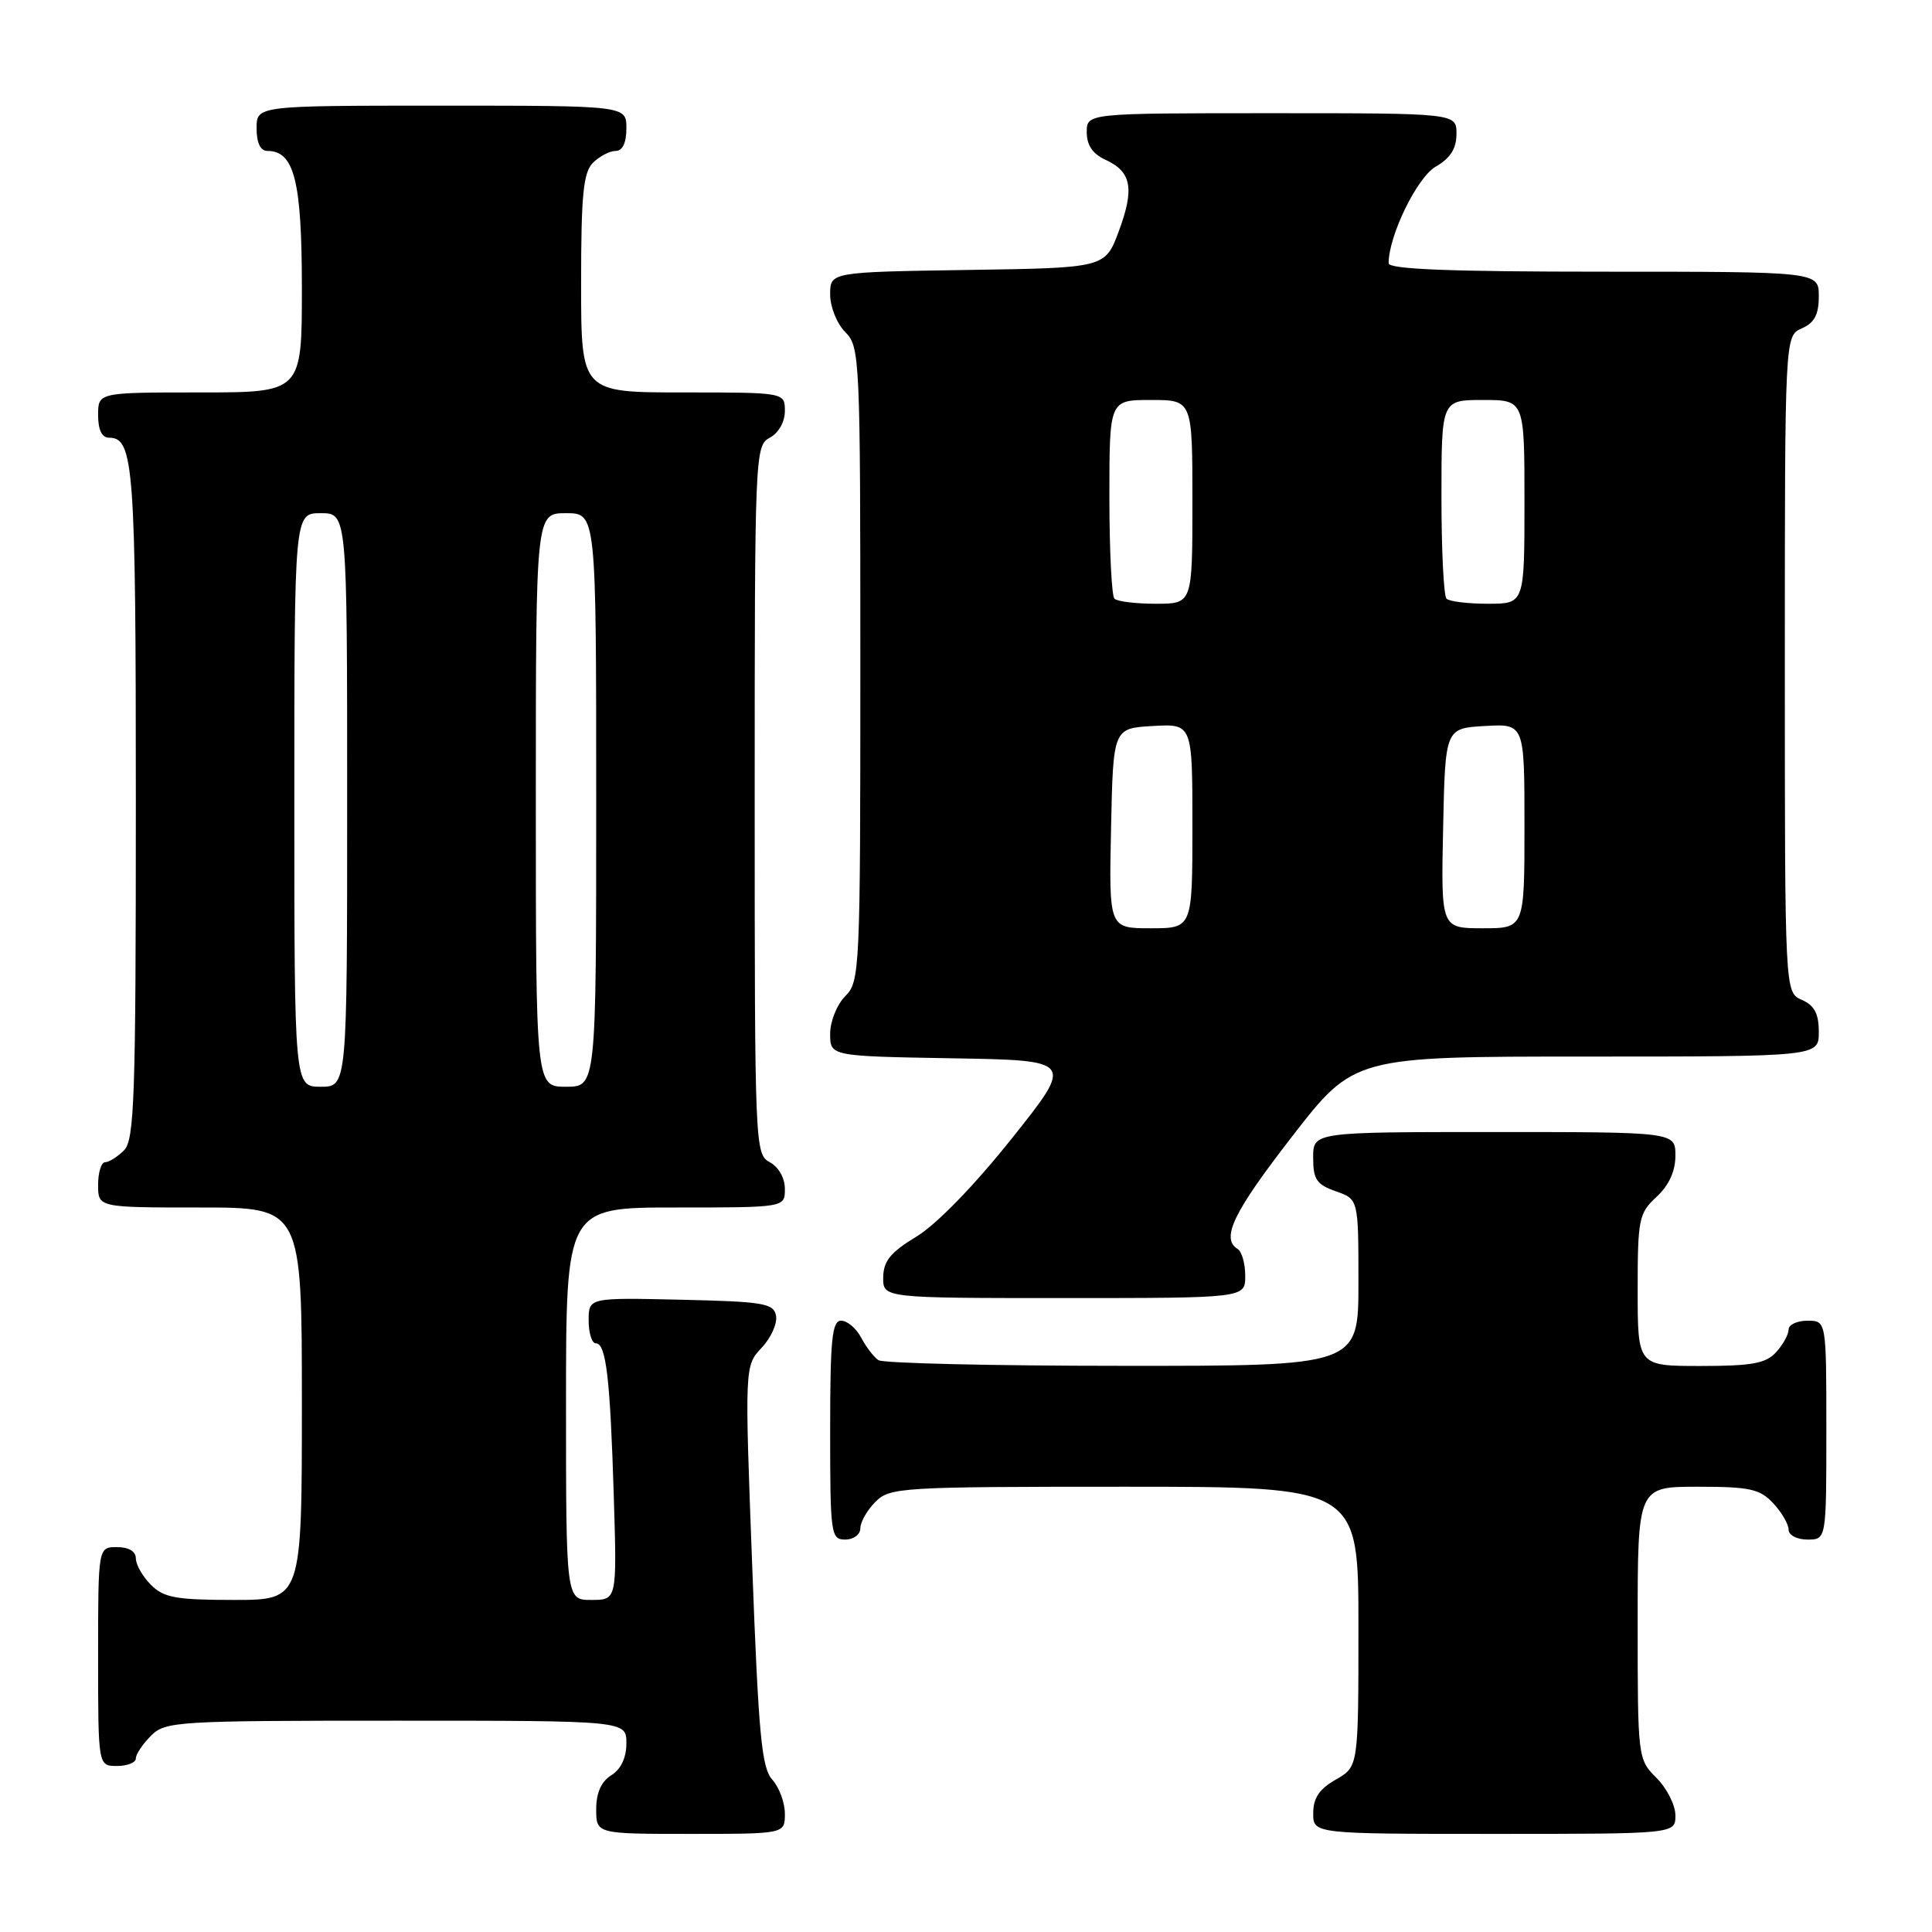 <?xml version="1.0" encoding="UTF-8" standalone="no"?>
<!DOCTYPE svg PUBLIC "-//W3C//DTD SVG 1.1//EN" "http://www.w3.org/Graphics/SVG/1.1/DTD/svg11.dtd" >
<svg xmlns="http://www.w3.org/2000/svg" xmlns:xlink="http://www.w3.org/1999/xlink" version="1.1" viewBox="0 0 256 256">
 <g >
 <path fill="currentColor"
d=" M 104.00 240.33 C 104.00 238.86 103.25 236.83 102.33 235.81 C 100.92 234.25 100.51 229.89 99.67 207.47 C 98.67 180.98 98.67 180.98 100.93 178.58 C 102.17 177.26 103.02 175.35 102.83 174.34 C 102.51 172.69 101.20 172.47 90.24 172.22 C 78.00 171.94 78.00 171.94 78.00 174.97 C 78.00 176.64 78.43 178.00 78.95 178.00 C 80.31 178.00 80.85 182.58 81.33 198.25 C 81.75 212.00 81.75 212.00 78.37 212.00 C 75.00 212.00 75.00 212.00 75.00 186.00 C 75.00 160.00 75.00 160.00 89.50 160.00 C 104.00 160.00 104.00 160.00 104.00 157.54 C 104.00 156.09 103.17 154.63 102.00 154.00 C 100.04 152.95 100.00 151.91 100.00 106.00 C 100.00 60.09 100.04 59.05 102.00 58.00 C 103.17 57.37 104.00 55.91 104.00 54.46 C 104.00 52.00 104.00 52.00 90.50 52.00 C 77.00 52.00 77.00 52.00 77.00 37.57 C 77.00 25.79 77.29 22.85 78.57 21.57 C 79.44 20.71 80.79 20.00 81.57 20.00 C 82.49 20.00 83.00 18.93 83.00 17.00 C 83.00 14.00 83.00 14.00 58.50 14.00 C 34.00 14.00 34.00 14.00 34.00 17.00 C 34.00 18.95 34.51 20.00 35.44 20.00 C 39.00 20.00 40.00 23.98 40.00 38.22 C 40.00 52.00 40.00 52.00 26.50 52.00 C 13.00 52.00 13.00 52.00 13.00 55.00 C 13.00 56.97 13.50 58.00 14.46 58.00 C 17.73 58.00 18.00 61.74 18.00 106.36 C 18.00 145.48 17.81 151.05 16.43 152.43 C 15.56 153.29 14.44 154.00 13.93 154.00 C 13.42 154.00 13.00 155.35 13.00 157.00 C 13.00 160.00 13.00 160.00 26.50 160.00 C 40.00 160.00 40.00 160.00 40.00 186.00 C 40.00 212.00 40.00 212.00 31.00 212.00 C 23.33 212.00 21.70 211.70 20.00 210.00 C 18.90 208.90 18.00 207.32 18.00 206.50 C 18.00 205.57 17.06 205.00 15.50 205.00 C 13.00 205.00 13.00 205.00 13.00 219.50 C 13.00 234.00 13.00 234.00 15.50 234.00 C 16.88 234.00 18.00 233.55 18.00 233.00 C 18.00 232.45 18.90 231.10 20.00 230.00 C 21.91 228.09 23.33 228.00 52.50 228.00 C 83.00 228.00 83.00 228.00 83.00 230.99 C 83.00 232.90 82.28 234.44 81.00 235.23 C 79.66 236.07 79.00 237.56 79.00 239.74 C 79.00 243.00 79.00 243.00 91.50 243.00 C 104.00 243.00 104.00 243.00 104.00 240.33 Z  M 222.00 240.55 C 222.00 239.20 220.88 236.97 219.50 235.59 C 217.02 233.11 217.00 232.96 217.00 215.05 C 217.00 197.00 217.00 197.00 224.96 197.00 C 231.86 197.00 233.19 197.29 234.96 199.19 C 236.08 200.39 237.00 201.97 237.00 202.69 C 237.00 203.42 238.10 204.00 239.50 204.00 C 242.00 204.00 242.00 204.00 242.00 189.50 C 242.00 175.00 242.00 175.00 239.50 175.00 C 238.12 175.00 237.00 175.53 237.00 176.17 C 237.00 176.82 236.26 178.17 235.35 179.17 C 233.99 180.66 232.16 181.00 225.35 181.00 C 217.00 181.00 217.00 181.00 217.00 170.95 C 217.00 161.52 217.15 160.76 219.50 158.59 C 221.14 157.07 222.00 155.20 222.00 153.14 C 222.00 150.00 222.00 150.00 198.00 150.00 C 174.00 150.00 174.00 150.00 174.00 153.40 C 174.00 156.28 174.46 156.96 177.00 157.85 C 180.00 158.90 180.00 158.90 180.00 169.95 C 180.00 181.00 180.00 181.00 148.75 180.98 C 131.56 180.98 117.00 180.64 116.40 180.23 C 115.79 179.83 114.77 178.49 114.11 177.25 C 113.46 176.01 112.27 175.00 111.46 175.00 C 110.25 175.00 110.00 177.43 110.00 189.50 C 110.00 203.33 110.09 204.00 112.00 204.00 C 113.11 204.00 114.00 203.33 114.00 202.50 C 114.00 201.68 114.90 200.10 116.00 199.00 C 117.91 197.09 119.33 197.00 149.00 197.00 C 180.00 197.00 180.00 197.00 180.00 215.55 C 180.00 234.09 180.00 234.09 177.01 235.80 C 174.82 237.04 174.01 238.25 174.01 240.25 C 174.00 243.00 174.00 243.00 198.00 243.00 C 222.00 243.00 222.00 243.00 222.00 240.55 Z  M 165.00 169.06 C 165.00 167.44 164.55 165.84 164.00 165.50 C 161.74 164.10 163.41 160.65 171.21 150.59 C 179.42 140.00 179.42 140.00 210.21 140.00 C 241.00 140.00 241.00 140.00 241.00 136.74 C 241.00 134.31 240.42 133.22 238.75 132.49 C 236.50 131.50 236.50 131.50 236.50 88.00 C 236.50 44.50 236.50 44.50 238.75 43.51 C 240.42 42.78 241.00 41.69 241.00 39.26 C 241.00 36.00 241.00 36.00 212.50 36.00 C 192.20 36.00 184.00 35.68 184.00 34.88 C 184.00 31.24 187.77 23.50 190.24 22.08 C 192.18 20.96 192.99 19.69 192.99 17.75 C 193.00 15.00 193.00 15.00 168.50 15.00 C 144.00 15.00 144.00 15.00 144.00 17.52 C 144.00 19.24 144.79 20.40 146.48 21.17 C 149.93 22.75 150.35 24.97 148.25 30.63 C 146.44 35.50 146.44 35.50 128.22 35.77 C 110.00 36.05 110.00 36.05 110.00 39.02 C 110.00 40.67 110.90 42.90 112.00 44.00 C 113.94 45.94 114.00 47.33 114.00 88.00 C 114.00 128.67 113.94 130.06 112.00 132.00 C 110.90 133.10 110.00 135.33 110.00 136.98 C 110.00 139.95 110.00 139.95 126.16 140.23 C 142.32 140.50 142.32 140.50 134.08 150.84 C 129.10 157.09 124.11 162.22 121.46 163.84 C 118.00 165.93 117.06 167.09 117.03 169.25 C 117.00 172.00 117.00 172.00 141.00 172.00 C 165.00 172.00 165.00 172.00 165.00 169.06 Z  M 39.00 106.00 C 39.00 68.00 39.00 68.00 42.50 68.00 C 46.00 68.00 46.00 68.00 46.00 106.00 C 46.00 144.00 46.00 144.00 42.50 144.00 C 39.00 144.00 39.00 144.00 39.00 106.00 Z  M 71.00 106.00 C 71.00 68.00 71.00 68.00 75.00 68.00 C 79.00 68.00 79.00 68.00 79.00 106.00 C 79.00 144.00 79.00 144.00 75.00 144.00 C 71.00 144.00 71.00 144.00 71.00 106.00 Z  M 147.22 109.75 C 147.50 96.50 147.50 96.50 152.75 96.20 C 158.00 95.90 158.00 95.90 158.00 109.45 C 158.00 123.00 158.00 123.00 152.47 123.00 C 146.94 123.00 146.94 123.00 147.22 109.75 Z  M 191.22 109.75 C 191.50 96.50 191.50 96.50 196.75 96.20 C 202.00 95.90 202.00 95.90 202.00 109.45 C 202.00 123.00 202.00 123.00 196.47 123.00 C 190.94 123.00 190.94 123.00 191.22 109.75 Z  M 147.67 79.33 C 147.30 78.97 147.00 72.89 147.00 65.83 C 147.00 53.00 147.00 53.00 152.50 53.00 C 158.00 53.00 158.00 53.00 158.00 66.50 C 158.00 80.00 158.00 80.00 153.17 80.00 C 150.51 80.00 148.03 79.70 147.67 79.33 Z  M 191.67 79.33 C 191.30 78.97 191.00 72.89 191.00 65.83 C 191.00 53.00 191.00 53.00 196.50 53.00 C 202.00 53.00 202.00 53.00 202.00 66.50 C 202.00 80.00 202.00 80.00 197.17 80.00 C 194.51 80.00 192.03 79.70 191.67 79.33 Z "/>
</g>
</svg>